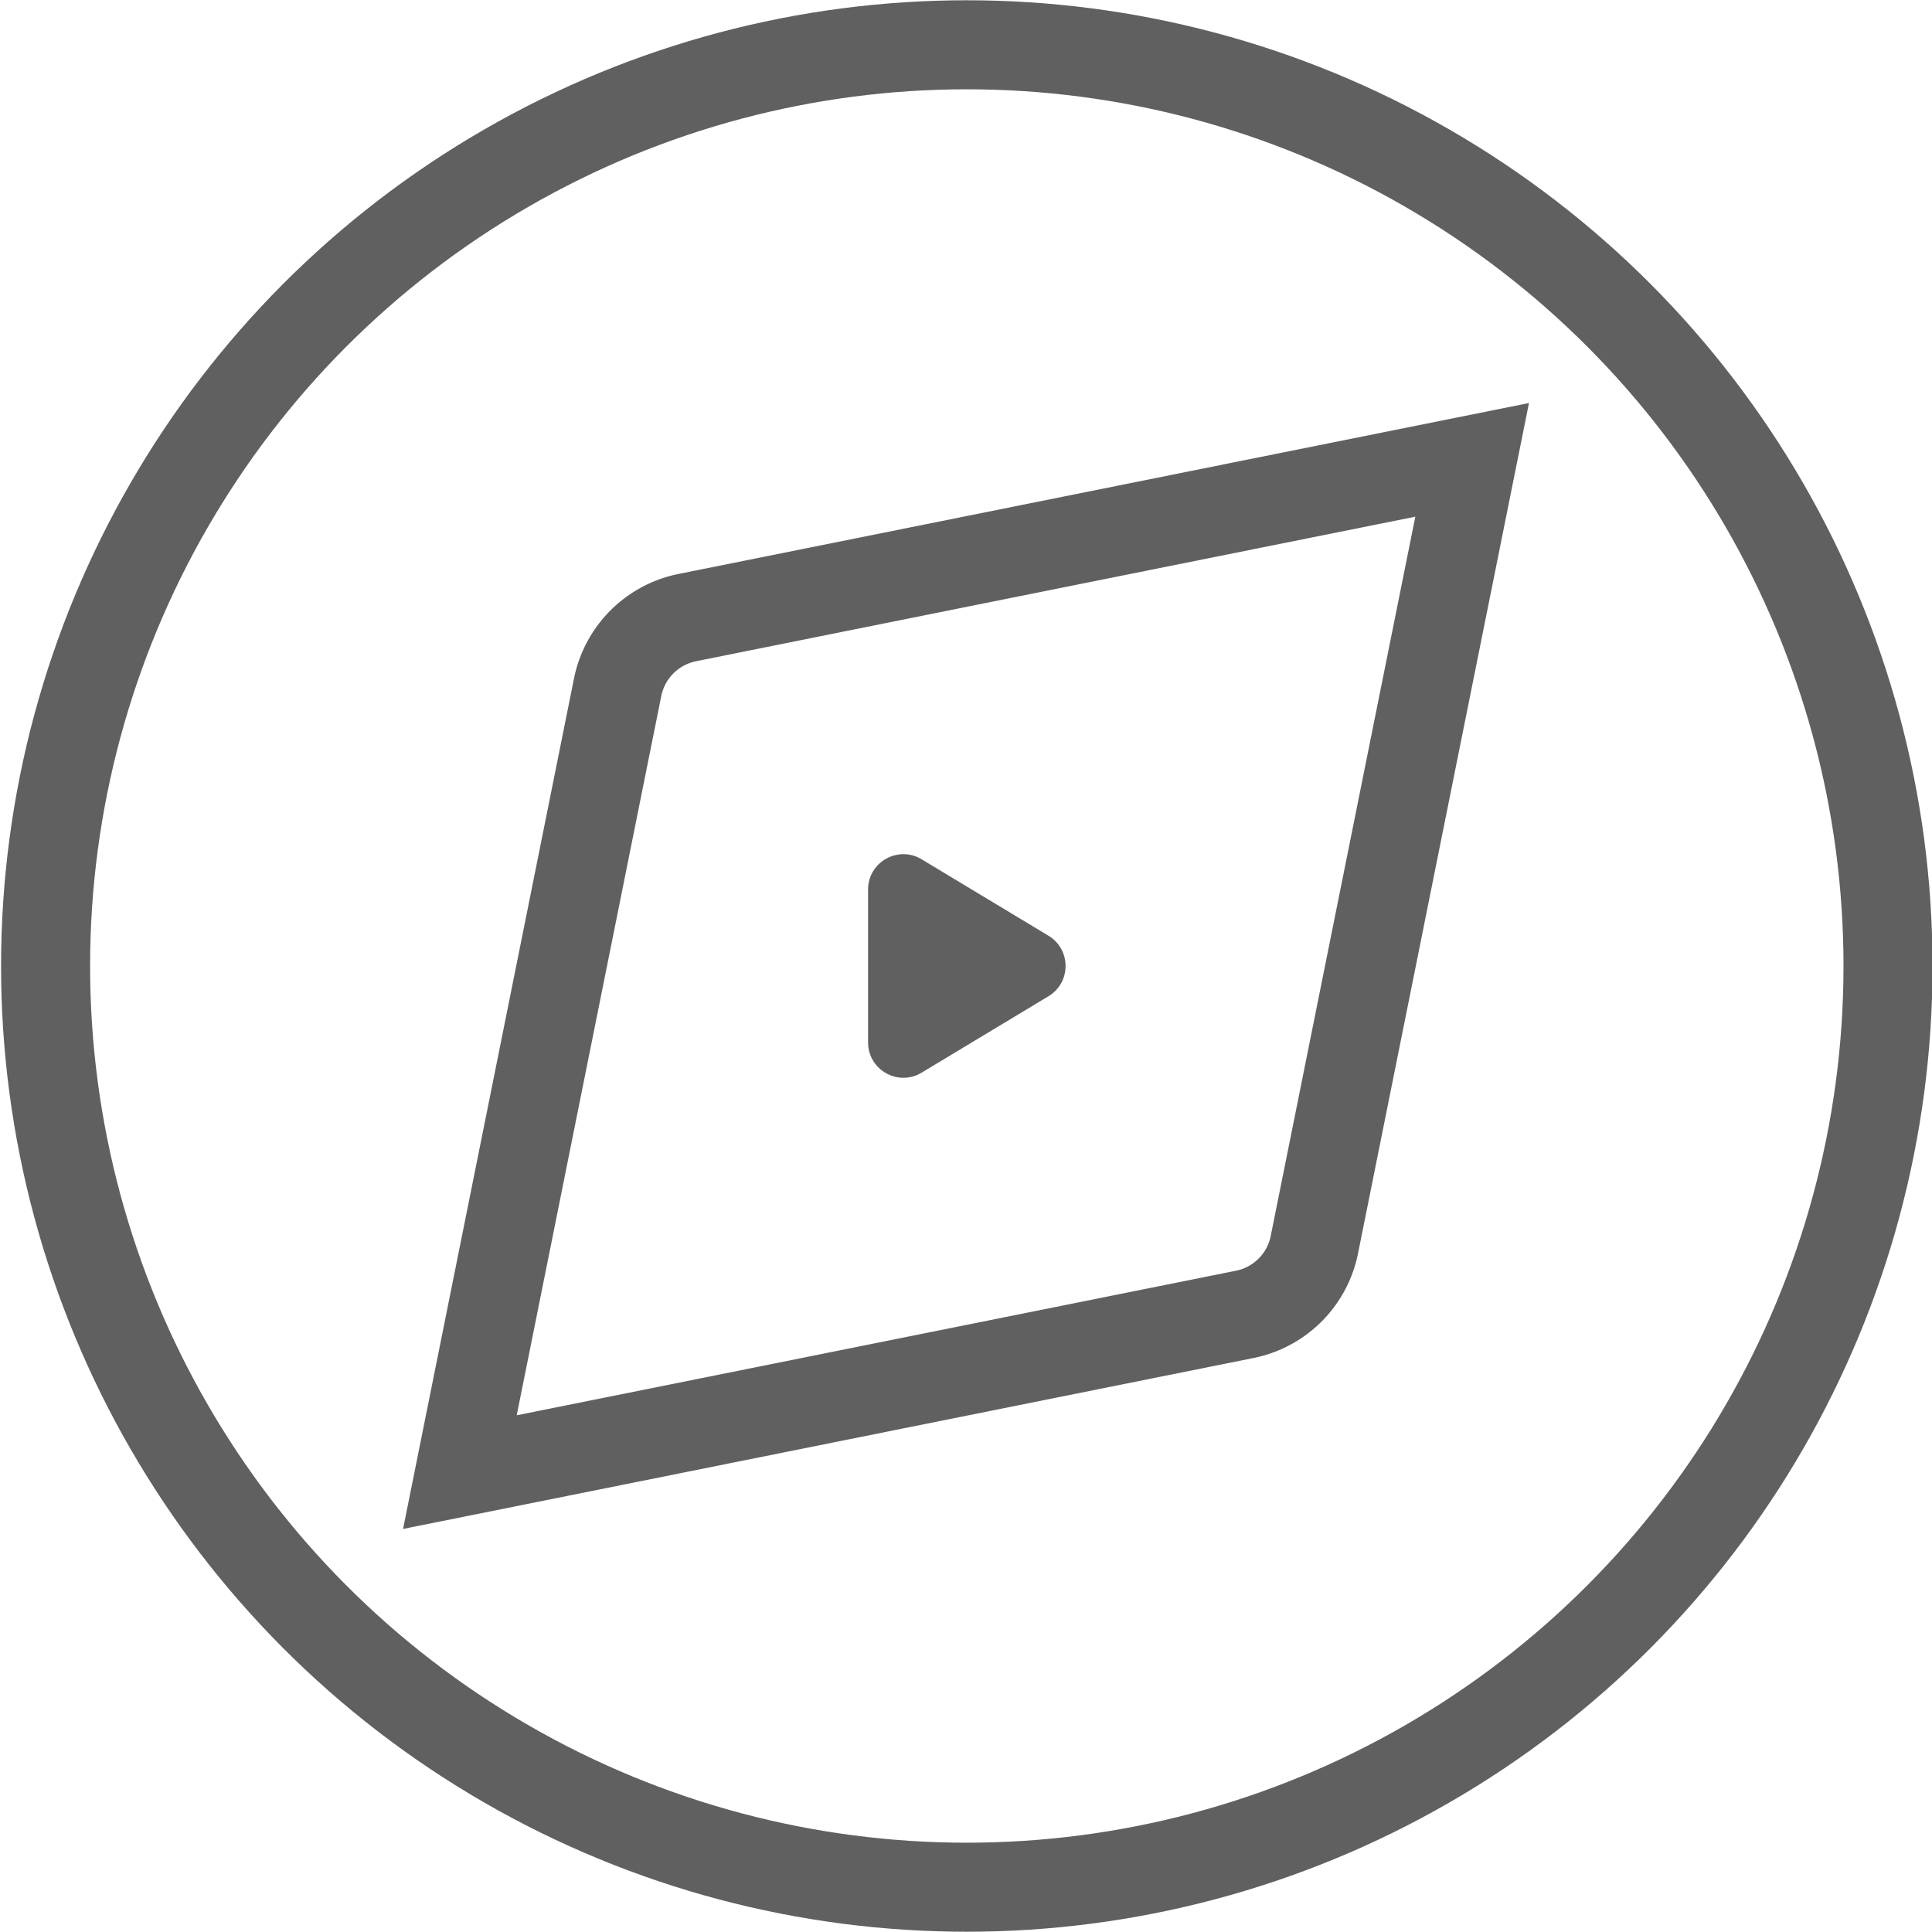 <svg xmlns="http://www.w3.org/2000/svg" viewBox="0 0 434 434"><circle fill="none" stroke="#606060" stroke-width="20" stroke-miterlimit="10" cx="217.18" cy="217" r="206.94"/><path fill="none" stroke="#606060" stroke-width="20" stroke-miterlimit="10" d="M279.6 295.26l-176.29 35.43 35.43-176.29c1.59-7.9 7.76-14.08 15.67-15.67L330.7 103.3l-35.44 176.3a19.968 19.968 0 01-15.66 15.66z"/><path fill="#606060" d="M235.53 210.2l-28.5-17.17c-5.29-3.19-12.03.62-12.03 6.8v34.33c0 6.18 6.74 9.99 12.03 6.8l28.5-17.17c5.12-3.08 5.12-10.5 0-13.59z"/></svg>
